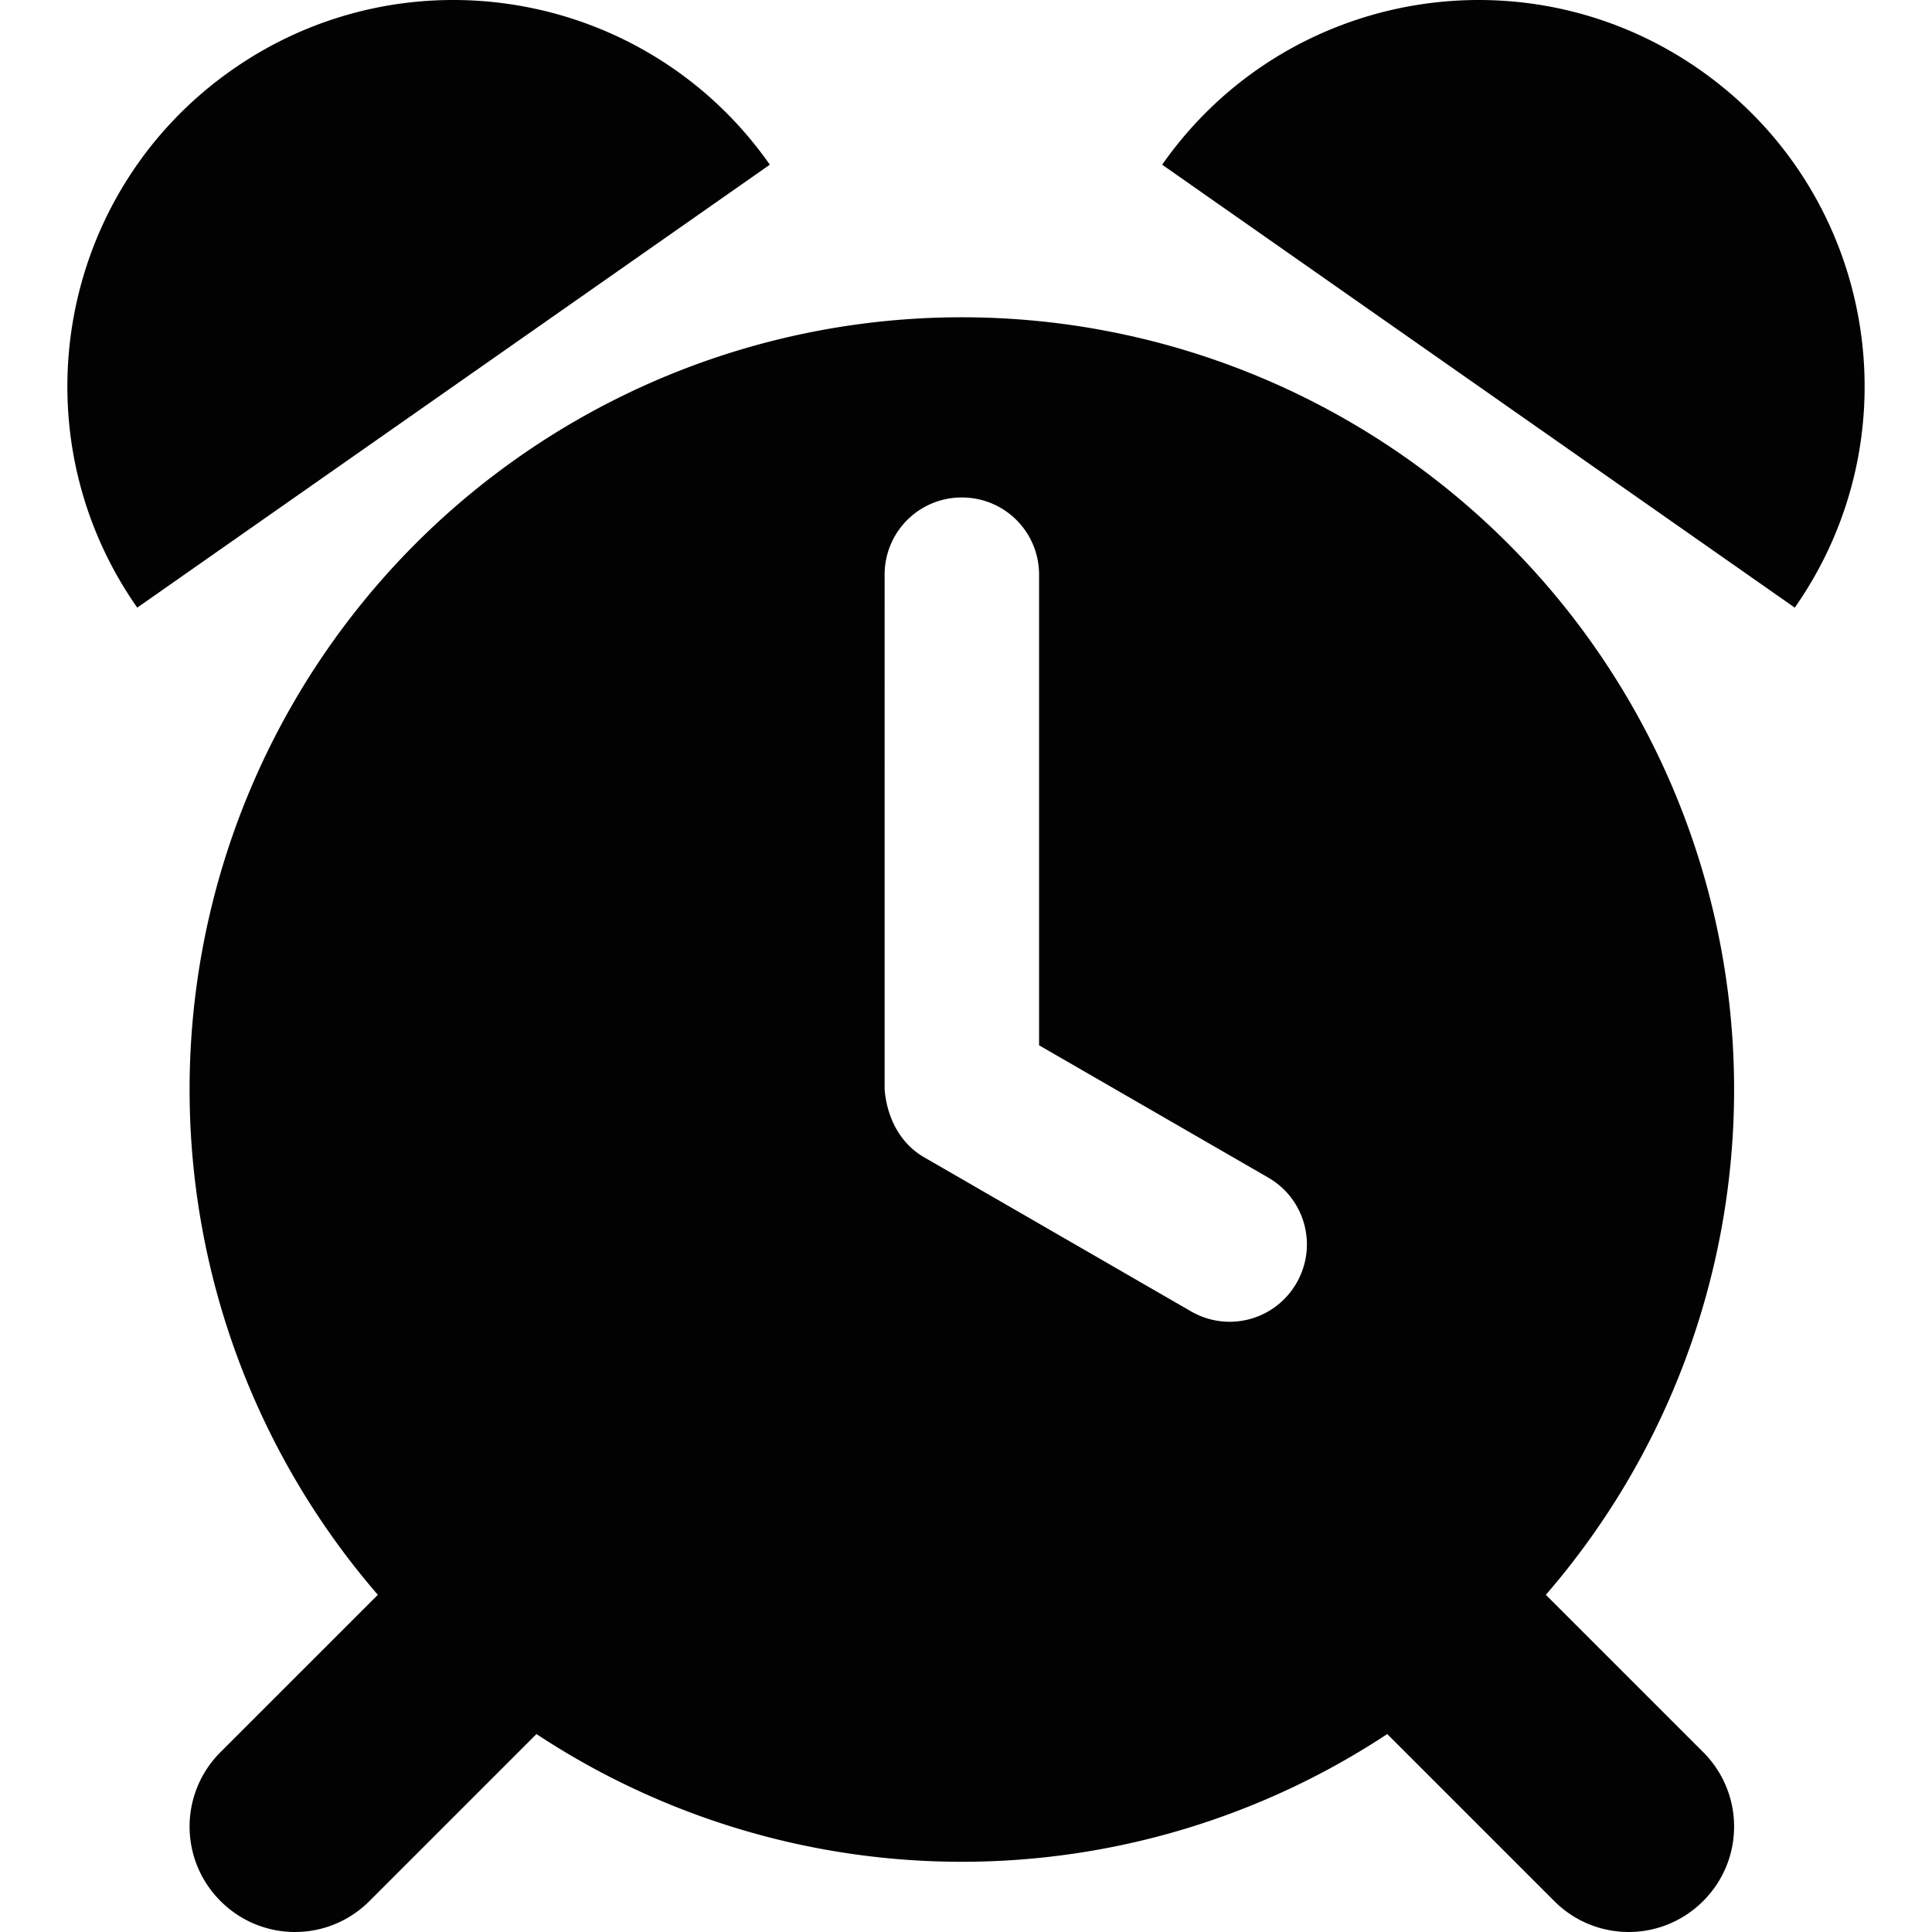 <?xml version="1.0" encoding="UTF-8" standalone="no"?>
<svg
   xmlns:dc="http://purl.org/dc/elements/1.1/"
   xmlns:cc="http://creativecommons.org/ns#"
   xmlns:rdf="http://www.w3.org/1999/02/22-rdf-syntax-ns#"
   xmlns:svg="http://www.w3.org/2000/svg"
   xmlns="http://www.w3.org/2000/svg"
   xmlns:sodipodi="http://sodipodi.sourceforge.net/DTD/sodipodi-0.dtd"
   xmlns:inkscape="http://www.inkscape.org/namespaces/inkscape"
   width="300"
   height="300"
   viewBox="0 0 300 300"
   version="1.1"
   id="svg8"
   inkscape:version="1.0.1 (3bc2e813f5, 2020-09-07)"
   sodipodi:docname="alarm-clock.svg">
  <defs
     id="defs2" />
  <sodipodi:namedview
     id="base"
     pagecolor="#ffffff"
     bordercolor="#666666"
     borderopacity="1.0"
     inkscape:pageopacity="0.0"
     inkscape:pageshadow="2"
     inkscape:zoom="2"
     inkscape:cx="150"
     inkscape:cy="150"
     inkscape:document-units="px"
     inkscape:current-layer="layer1"
     inkscape:document-rotation="0"
     showgrid="false"
     units="px"
     inkscape:window-width="2560"
     inkscape:window-height="1377"
     inkscape:window-x="2552"
     inkscape:window-y="-8"
     inkscape:window-maximized="1" />
  <g
     inkscape:label="Ebene 1"
     inkscape:groupmode="layer"
     id="layer1">
    <path
       id="path1041-0-0-6-1"
       style="opacity:0.99;fill:#000000;fill-opacity:1;stroke-width:29.463;stop-color:#000000"
       d="m 180.461,25.573 c 18.993,-27.125 56.38,-33.717 83.505,-14.724 27.125,18.993 33.717,56.379 14.724,83.505 z M 21.31,94.353 C 2.317,67.228 8.909,29.842 36.035,10.848 63.16,-8.145 100.546,-1.553 119.539,25.573 Z M 149.355,49.267 a 119.915,119.915 0 0 0 -119.915,119.915 119.915,119.915 0 0 0 29.231,78.46 l -24.428,24.426 c -6.406,6.406 -6.406,16.721 0,23.127 6.406,6.406 16.721,6.406 23.127,0 l 25.931,-25.931 a 119.915,119.915 0 0 0 66.054,19.833 119.915,119.915 0 0 0 66.054,-19.833 l 25.931,25.931 c 6.406,6.406 16.721,6.406 23.127,0 6.406,-6.406 6.406,-16.721 0,-23.127 L 240.039,247.643 A 119.915,119.915 0 0 0 269.27,169.182 119.915,119.915 0 0 0 149.355,49.267 Z m 0,27.98 c 6.643,0 11.992,5.348 11.992,11.992 v 73.073 l 35.583,20.544 c 5.753,3.322 7.71,10.627 4.388,16.38 -3.322,5.753 -10.627,7.712 -16.38,4.39 l -41.54,-23.983 c -3.559,-2.09 -5.662,-5.994 -6.034,-10.461 V 89.238 c 0,-6.643 5.348,-11.992 11.992,-11.992 z" />
  </g>
</svg>
